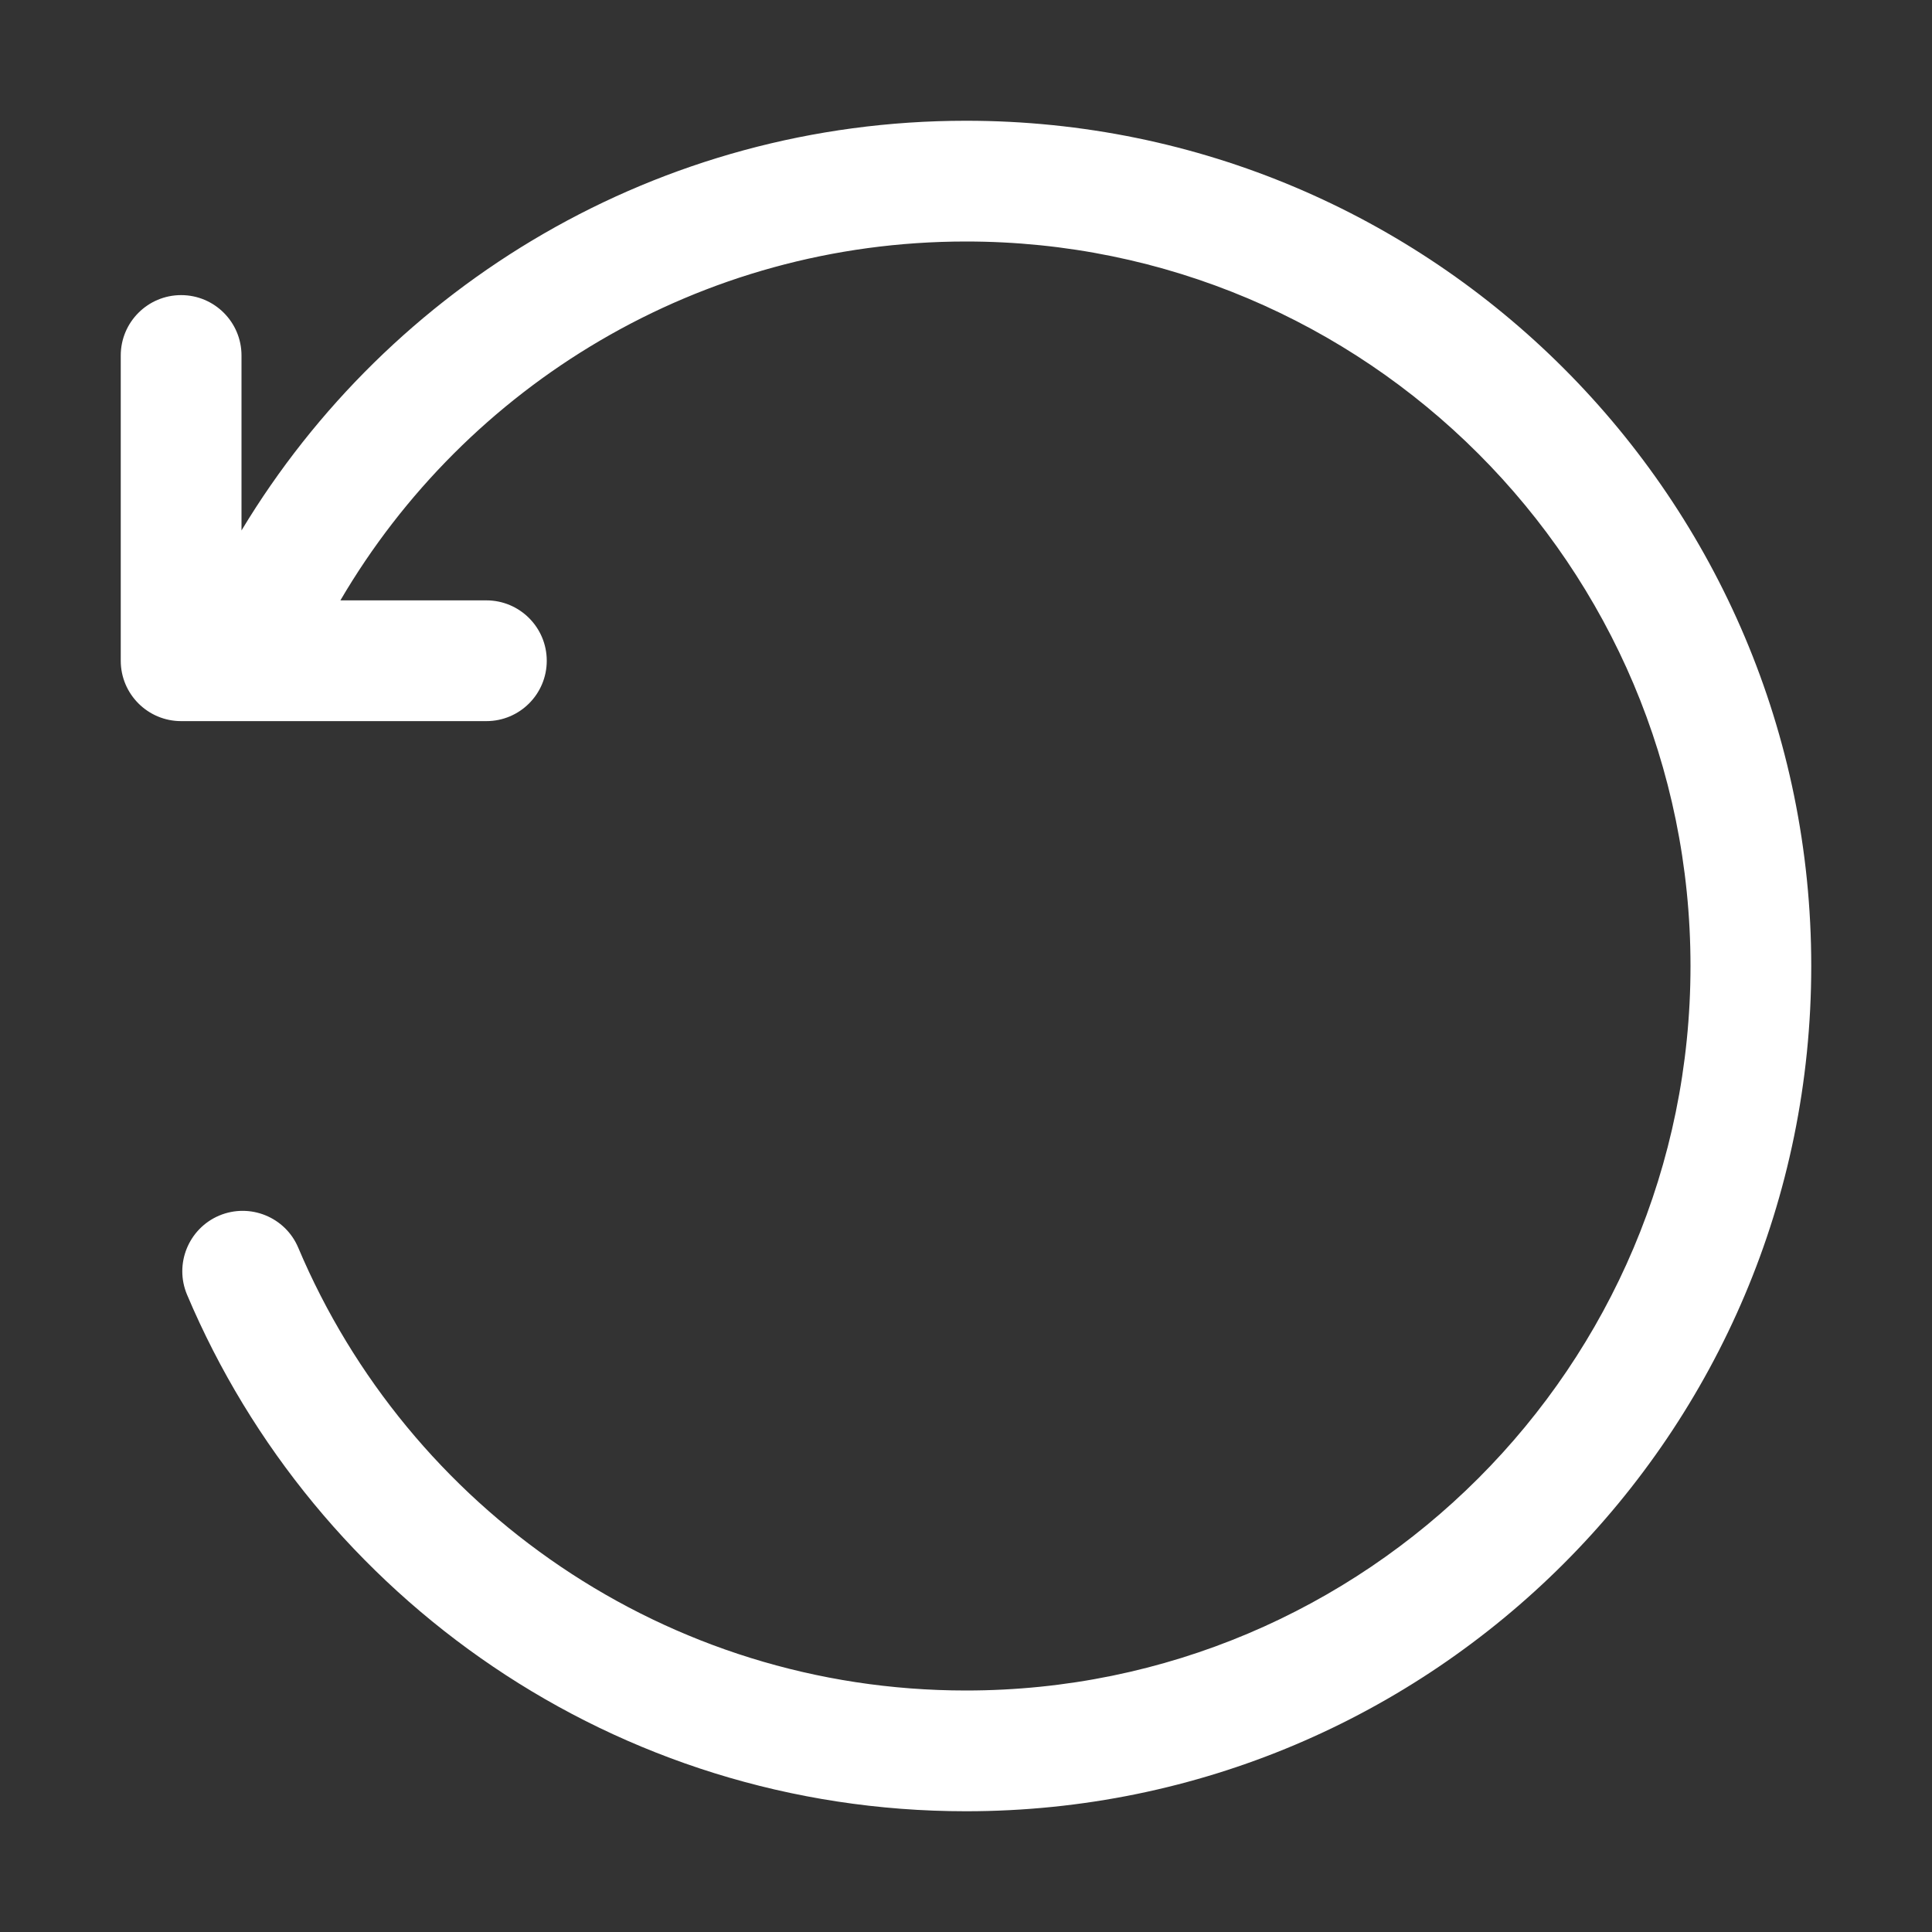 <svg width="16" height="16" viewBox="0 0 16 16" fill="none" xmlns="http://www.w3.org/2000/svg">
<rect x="0" y="0" width="16" height="16" fill="#333333" stroke="none"/>
<path fill-rule="evenodd" clip-rule="evenodd" d="M2 4.393C3.225 2.36 5.453 1 8 1C11.866 1 15 4.134 15 8C15 11.866 11.866 15 8 15C5.099 15 2.611 13.235 1.549 10.722C1.442 10.468 1.561 10.175 1.815 10.067C2.07 9.96 2.363 10.079 2.47 10.333C3.381 12.489 5.515 14 8 14C11.314 14 14 11.314 14 8C14 4.686 11.314 2 8 2C5.791 2 3.86 3.194 2.819 4.972H4.028C4.304 4.972 4.528 5.196 4.528 5.472C4.528 5.748 4.304 5.972 4.028 5.972H2.021C2.013 5.972 2.006 5.972 1.998 5.972H1.5C1.224 5.972 1 5.748 1 5.472V2.944C1 2.668 1.224 2.444 1.5 2.444C1.776 2.444 2 2.668 2 2.944V4.393Z" fill="white"/>
</svg>
